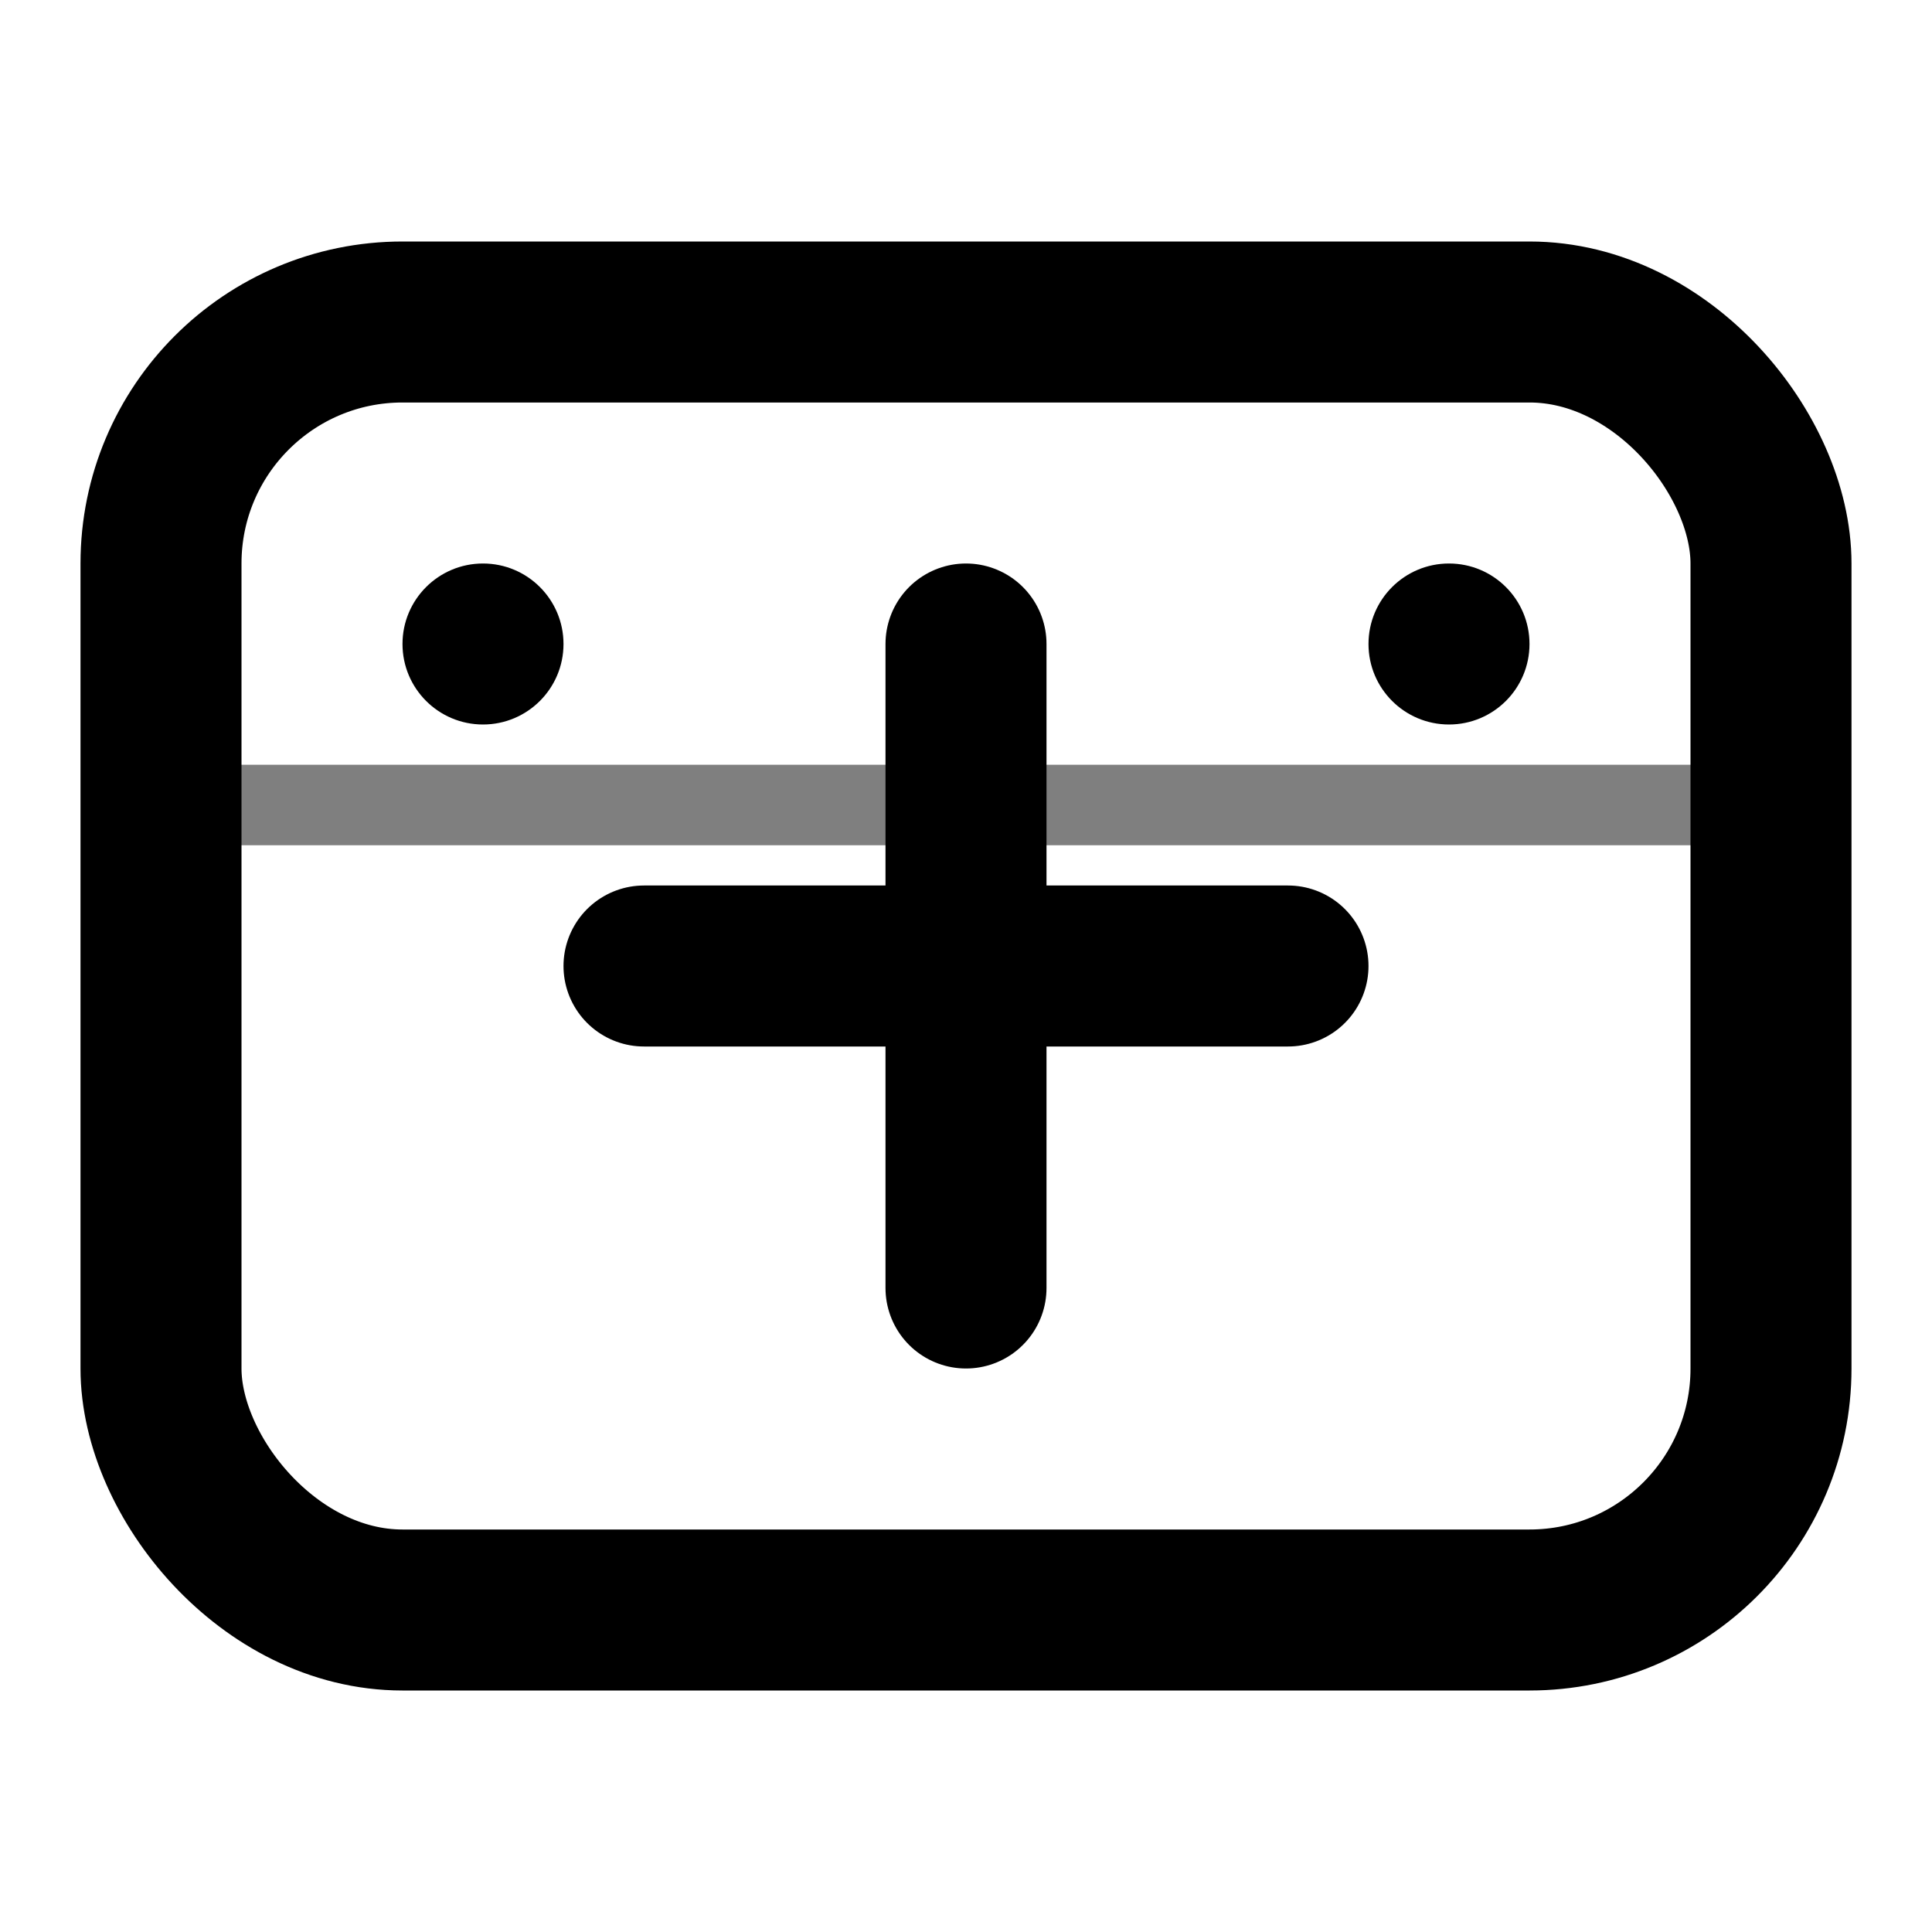 <svg width="24" height="24" viewBox="0 0 24 24" fill="none" xmlns="http://www.w3.org/2000/svg">
  <rect x="2" y="4" width="20" height="16" rx="3" stroke="currentColor" stroke-width="2"/>
  <path d="M8 12h8M12 8v8" stroke="currentColor" stroke-width="2" stroke-linecap="round"/>
  <circle cx="6" cy="8" r="1" fill="currentColor"/>
  <circle cx="18" cy="8" r="1" fill="currentColor"/>
  <path d="M2 10h20" stroke="currentColor" stroke-width="1" stroke-opacity="0.5"/>
</svg>